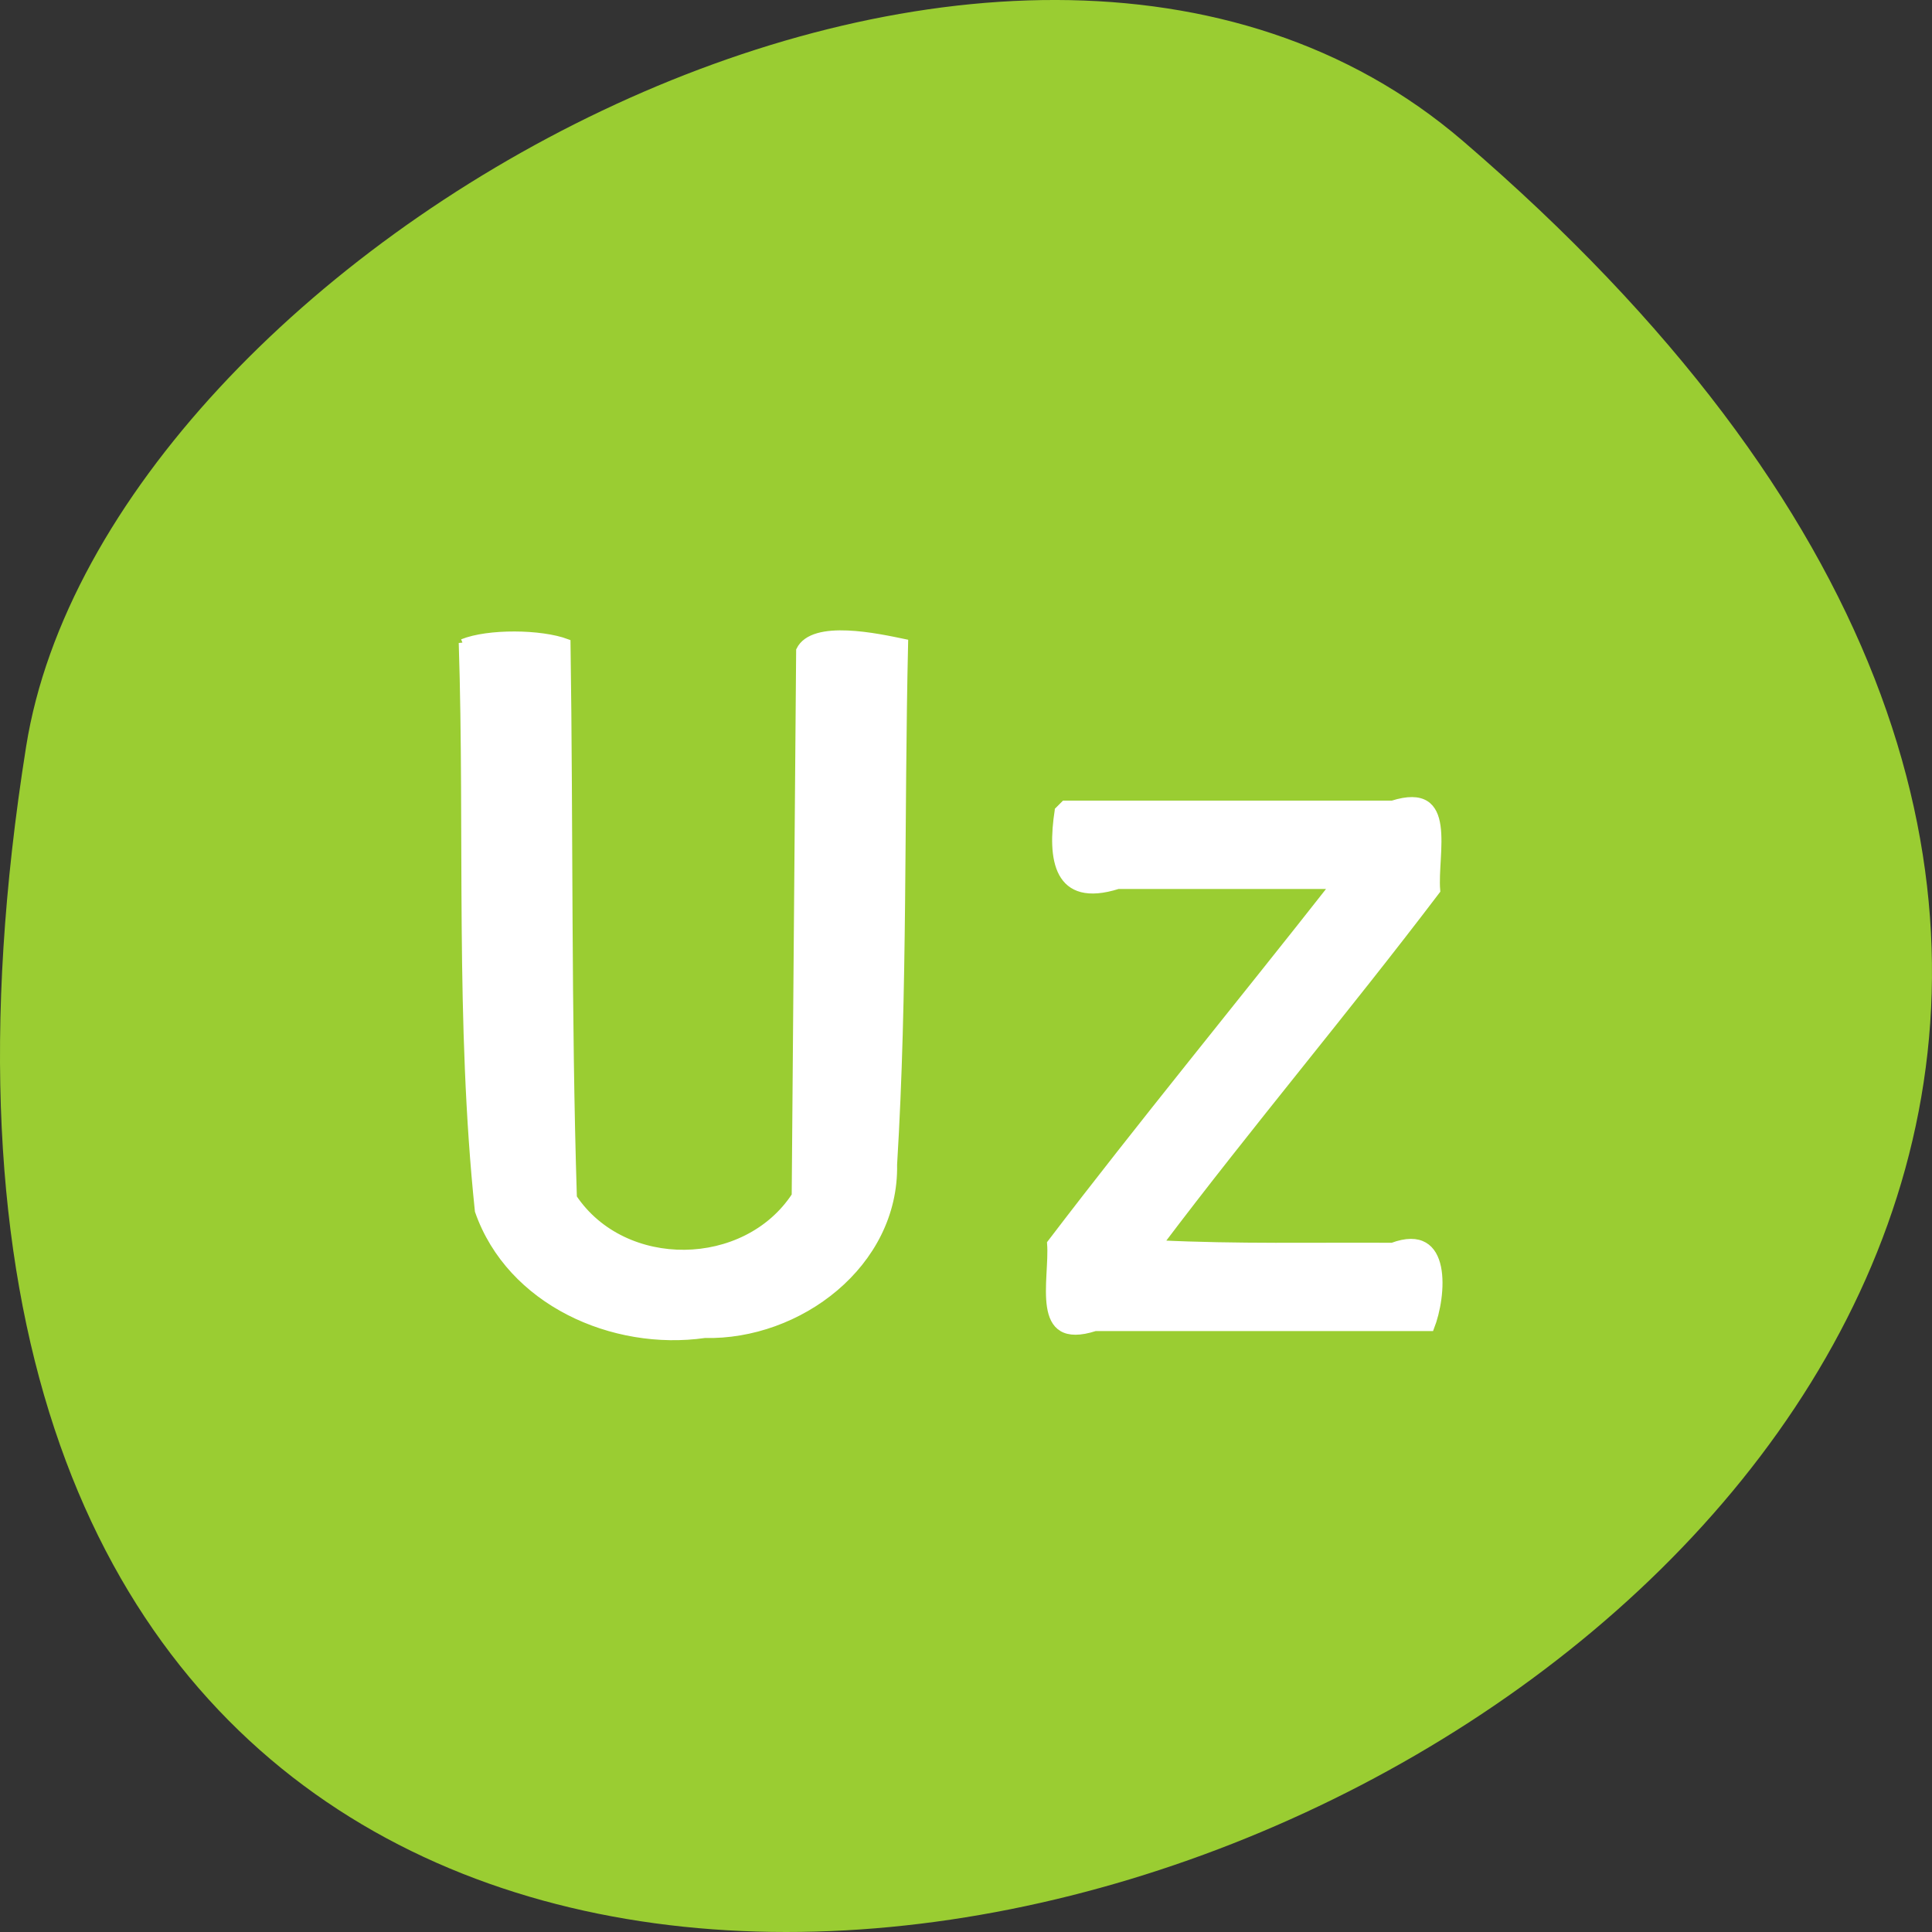 <svg xmlns="http://www.w3.org/2000/svg" viewBox="0 0 256 256"><rect x="0" y="0" width="256" height="256" fill="#333333" stroke="none"/><g transform="translate(0 -796.36)"><path d="m 193.83 815.03 c 225.34 193.41 -237.98 379.39 -190.37 80.26 10.438 -65.59 129.65 -132.38 190.37 -80.26 z" style="fill:#9acd32;color:#000"/><g transform="translate(0 796.36)" style="fill:#fff;stroke:#fff;stroke-width:1.01"><path d="m 61.29 85.18 c 0.808 25.07 -0.477 50.32 2.139 75.27 4.196 12.03 17.825 18.07 29.938 16.337 12.435 0.299 25.25 -9.317 24.998 -22.468 1.404 -23.01 0.928 -46.1 1.46 -69.14 -3.417 -0.707 -12.07 -2.639 -13.826 0.994 -0.196 24.09 -0.393 48.17 -0.59 72.26 -6.574 10.07 -22.76 10.308 -29.473 0.266 -0.766 -24.319 -0.481 -49.05 -0.843 -73.53 -3.411 -1.283 -10.411 -1.361 -13.802 0.016 z"/><path d="m 140.26 107.4 c -0.998 6.394 -0.203 12.448 7.872 9.892 9.537 0 19.07 0 28.612 0 -12.447 15.849 -25.303 31.473 -37.494 47.46 0.371 4.828 -2.373 13.78 5.851 11.12 14.815 0 29.63 0 44.44 0 1.605 -4.072 2.485 -13.513 -5.05 -10.693 -10.324 -0.06 -20.62 0.176 -30.932 -0.331 11.925 -15.806 24.81 -31.08 36.772 -46.847 -0.421 -4.869 2.489 -14.06 -5.84 -11.407 -14.478 0 -28.956 0 -43.43 0 l -0.714 0.714 l -0.087 0.087 z"/></g></g></svg>